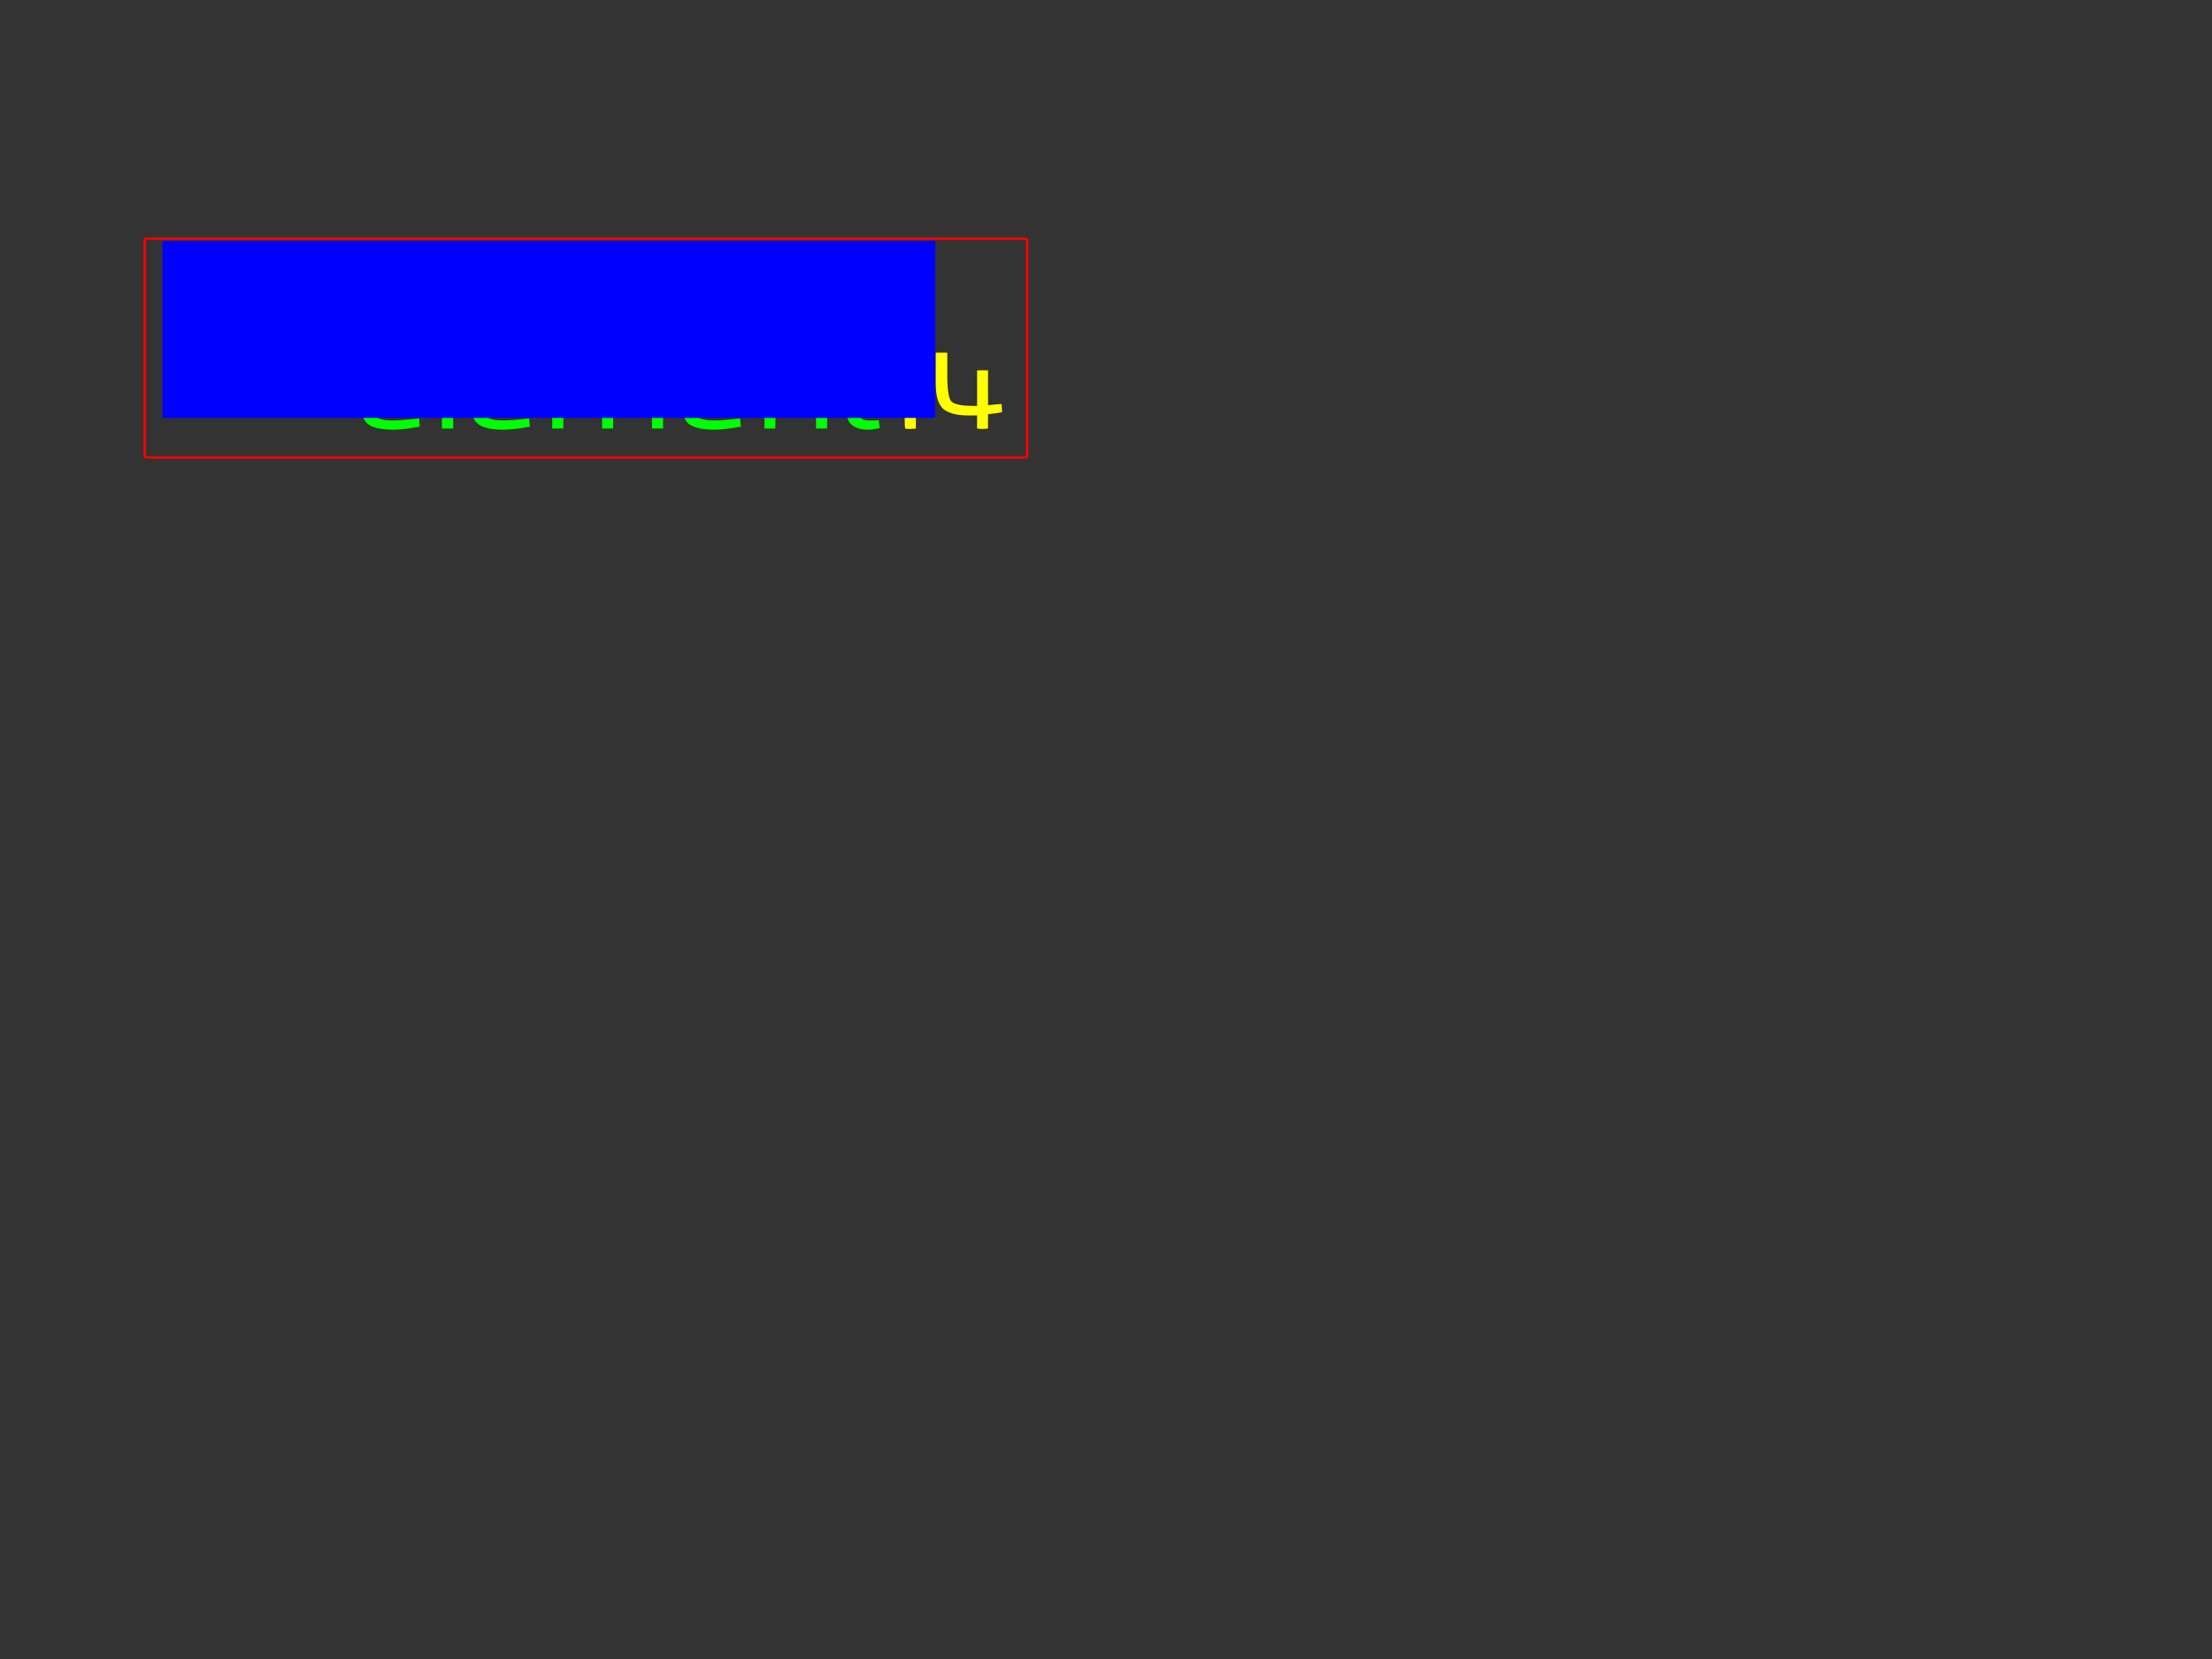 <?xml version="1.0" encoding="UTF-8" standalone="no"?>
<!-- Created with Inkscape (http://www.inkscape.org/) -->

<svg
   xmlns:dc="http://purl.org/dc/elements/1.1/"
   xmlns:cc="http://creativecommons.org/ns#"
   xmlns:rdf="http://www.w3.org/1999/02/22-rdf-syntax-ns#"
   xmlns:svg="http://www.w3.org/2000/svg"
   xmlns="http://www.w3.org/2000/svg"
   xmlns:sodipodi="http://sodipodi.sourceforge.net/DTD/sodipodi-0.dtd"
   xmlns:inkscape="http://www.inkscape.org/namespaces/inkscape"
   width="2834.646"
   height="2125.984"
   id="svg3804"
   version="1.1"
   inkscape:version="0.48.4 r9939"
   sodipodi:docname="New document 6">
  <rect width="100%" height="100%" fill="#333333" stroke="none"/>
  <defs
     id="defs3806" />
  <sodipodi:namedview
     id="base"
     pagecolor="#ffffff"
     bordercolor="#666666"
     borderopacity="1.0"
     inkscape:pageopacity="0.0"
     inkscape:pageshadow="2"
     inkscape:zoom="0.98994949"
     inkscape:cx="876.53667"
     inkscape:cy="1690.4802"
     inkscape:document-units="px"
     inkscape:current-layer="g3931"
     showgrid="false"
     units="mm"
     inkscape:window-width="1918"
     inkscape:window-height="671"
     inkscape:window-x="0"
     inkscape:window-y="19"
     inkscape:window-maximized="0" />
  <g
     inkscape:label="Layer 1"
     inkscape:groupmode="layer"
     id="layer1"
     transform="translate(0,1073.622)">
    <rect
       style="fill:none;stroke:#ff0000;stroke-width:3.168;stroke-miterlimit:4;stroke-opacity:1;stroke-dasharray:none;stroke-dashoffset:0"
       id="rect3812"
       width="1130.69"
       height="280.296"
       x="185.527"
       y="-767.747"
       ry="2.409" />
    <g
       id="g3931"
       transform="matrix(1.25,0,0,1.25,200.5,-467.172)">
      <g
         id="g3946"
         transform="matrix(0.786,0,0,0.786,202.743,15.434)"
         style="fill:#00ff00">
        <g
           id="g3968"
           transform="matrix(1.049,0,0,1.049,-41.342,3.738)">
          <path
             id="path3901"
             d="m 651.643,-198.671 c 4.59,-0.03 9.18,-0.06 13.77,0.05 -0.01,9.29 0.06,18.59 -0.02,27.88 6.51,0.05 13.04,-0.05 19.55,0.29 -0.33,3.8 -0.83,7.58 -1.37,11.36 -6.05,0.09 -12.1,0.06 -18.14,0.05 0.01,19.12 -0.06,38.23 0.04,57.35 -0.09,5.3 2.39,11.33 7.86,12.96 5.92,1.58 12.14,0.66 18.18,0.58 0.55,3.26 1.07,6.52 1.43,9.8 -10.91,2.44 -23.47,3.61 -33.28,-2.83 -5.88,-3.59 -7.95,-10.93 -8.02,-17.43 0.01,-20.15 0,-40.29 -0.01,-60.43 -4.26,0 -8.51,-0.01 -12.77,-0.03 0,-3.78 -0.01,-7.56 -0.05,-11.35 4.27,-0.32 8.56,-0.29 12.85,-0.28 -0.07,-9.33 0.03,-18.65 -0.02,-27.97 z"
             inkscape:connector-curvature="0"
             style="fill:#00ff00" />
          <path
             id="path3903"
             d="m 148.463,-197.211 c 4.66,-0.11 9.33,-0.12 14,0.03 -0.03,39.75 -0.07,79.49 0.02,119.24 -4.68,0.12 -9.37,0.1 -14.05,0.01 0.02,-39.76 -0.03,-79.52 0.03,-119.28 z"
             inkscape:connector-curvature="0"
             style="fill:#00ff00" />
          <path
             id="path3905"
             d="m 314.883,-169.711 c 10.22,-3.14 21.61,-3.04 31.64,0.8 5.56,2.13 9.75,6.79 11.83,12.31 4.37,-7.12 11.64,-12.28 19.84,-13.96 10.32,-2.13 21.64,-2.02 31.25,2.74 9.56,4.9 13.71,16.06 13.97,26.26 0.07,21.22 -0.03,42.43 0.04,63.65 -4.62,0.08 -9.23,-0.03 -13.84,0 0.01,-21.24 0.05,-42.47 -0.02,-63.7 -0.19,-5.92 -1.26,-13.28 -7.06,-16.36 -6.93,-3.11 -14.82,-2.47 -22.2,-1.92 -5.66,1.06 -12.41,2.62 -15.22,8.24 -3.01,5.83 -3.62,12.57 -3.69,19.04 0,18.23 0.01,36.46 -0.01,54.7 -4.59,0 -9.18,0.02 -13.77,0.05 -0.06,-20.25 0.12,-40.5 -0.1,-60.74 -0.09,-5.75 -0.25,-12.38 -4.71,-16.64 -5.36,-5.29 -13.51,-5.43 -20.55,-4.91 -6.94,0.79 -14.16,3.82 -17.95,9.99 -3.9,6.08 -4.97,13.5 -4.91,20.59 0.04,17.22 -0.06,34.44 0.03,51.66 -4.61,0.06 -9.21,0.03 -13.82,0.04 -0.03,-30.84 0,-61.68 -0.02,-92.52 4.2,-0.39 8.43,-0.45 12.62,0.15 0.11,4.63 0.56,9.25 0.86,13.87 3.21,-6.38 8.96,-11.24 15.79,-13.34 z"
             inkscape:connector-curvature="0"
             style="fill:#00ff00" />
          <path
             id="path3907"
             d="m 724.063,-172.261 c 4.55,-0.03 9.11,0 13.67,-0.01 0.13,31.46 0,62.92 0.07,94.39 -4.45,0.52 -8.96,0.72 -13.41,0.12 -0.87,-7.23 -0.38,-14.52 -0.49,-21.78 0.09,-24.24 -0.2,-48.48 0.16,-72.72 z"
             inkscape:connector-curvature="0"
             style="fill:#ffff00" />
          <path
             id="path3909"
             d="m 762.483,-172.211 c 4.78,-0.06 9.56,-0.1 14.35,-0.05 0.1,11.88 -0.07,23.76 0.08,35.64 0.39,7.21 0.58,14.56 2.9,21.46 0.93,2.89 3.3,5.15 6.15,6.16 8.94,3.26 18.59,3.01 27.97,3.03 -0.01,-14.74 0.05,-29.48 -0.04,-44.22 4.54,-0.14 9.08,-0.15 13.63,-0.02 -0.12,14.45 -0.16,28.9 0.01,43.35 5.59,-0.59 11.17,-1.32 16.79,-1.54 0.25,3.41 0.52,6.82 0.62,10.24 -5.74,1.14 -11.55,1.88 -17.36,2.46 -0.23,5.95 -0.15,11.91 -0.08,17.87 -4.55,0.5 -9.15,0.7 -13.68,-0.06 0.14,-5.41 0.11,-10.82 0.12,-16.23 -12.92,0.01 -26.85,0.88 -38.54,-5.64 -5.81,-3 -9.05,-9.11 -10.76,-15.18 -2.69,-9.64 -2.12,-19.74 -2.15,-29.63 0,-9.22 -0.01,-18.43 -0.01,-27.64 z"
             inkscape:connector-curvature="0"
             style="fill:#ffff00" />
          <path
             id="path3911"
             d="m 71.173,-170.681 c 12.52,-1.99 25.52,-1.66 37.82,1.49 5.93,1.38 11.52,5.11 13.89,10.9 4.73,10.96 4.49,23.24 4.53,34.96 0.55,2.02 -2.06,1.87 -3.29,1.91 -21.18,0.06 -42.37,-0.18 -63.55,0.12 0.42,8.37 0.09,17.1 3.32,25 2.43,5.46 8.83,7.15 14.22,7.94 14.06,1.57 28.12,-0.99 42.12,-1.94 0.1,3.38 0.36,6.75 0.74,10.1 -16.71,3.03 -34.02,5.47 -50.9,2.28 -5.38,-1.06 -10.87,-2.92 -14.97,-6.7 -4.98,-4.94 -6.39,-12.13 -7.66,-18.76 -1.38,-9 -1.63,-18.15 -1.39,-27.24 0.45,-9.39 1.19,-19.1 5.29,-27.72 3.71,-7.46 11.98,-11.11 19.83,-12.34 z"
             inkscape:connector-curvature="0"
             style="fill:#00ff00" />
          <path
             id="path3913"
             d="m 208.033,-170.631 c 11.64,-1.9 23.63,-1.61 35.19,0.67 6.82,1.31 13.85,4.92 16.67,11.64 4.99,11.59 4.46,24.55 4.58,36.91 -22.3,-0.01 -44.6,-0.09 -66.9,0.04 0.38,8.37 0.17,17.12 3.34,25.02 2.52,5.9 9.54,7.43 15.28,8.05 13.57,1.18 27.16,-0.74 40.64,-2.13 0.36,3.43 0.78,6.85 1.08,10.29 -16.69,2.94 -33.9,5.35 -50.77,2.31 -6.64,-1.43 -13.83,-3.98 -17.67,-9.98 -3.96,-6.51 -5.01,-14.23 -5.84,-21.67 -1.15,-13.03 -1.2,-26.32 1.46,-39.18 1.3,-6.29 3.74,-12.87 9.16,-16.75 4.13,-2.74 8.95,-4.29 13.78,-5.22 z"
             inkscape:connector-curvature="0"
             style="fill:#00ff00" />
          <path
             id="path3915"
             d="m 470.113,-170.651 c 12.41,-1.97 25.25,-1.66 37.49,1.23 6.07,1.37 11.96,4.99 14.46,10.92 4.94,11.54 4.64,24.42 4.64,36.74 -22.31,0.86 -44.66,-0.08 -66.98,0.48 0.87,8.48 0.08,17.48 3.7,25.42 2.29,5.32 8.69,6.52 13.79,7.44 14.01,1.52 28.08,-0.59 42.02,-2.03 0.21,3.42 0.6,6.84 1.15,10.23 -16.52,2.94 -33.57,5.43 -50.28,2.46 -5.1,-0.87 -10.11,-2.67 -14.41,-5.58 -4.39,-3.47 -6.47,-8.97 -7.85,-14.22 -1.95,-8.52 -2.66,-17.29 -2.47,-26.03 -0.15,-11.63 0.25,-23.8 5.19,-34.55 3.38,-7.63 11.83,-11.11 19.55,-12.51 z"
             inkscape:connector-curvature="0"
             style="fill:#00ff00" />
          <path
             id="path3917"
             d="m 562.113,-157.851 c 5.47,-11.02 18.79,-13.94 30.04,-14.02 9.67,0.19 20.61,0.35 28.33,7.02 5.76,6.63 6.56,15.92 6.93,24.32 0.07,20.88 0,41.75 0.03,62.63 -4.61,0.06 -9.21,0 -13.81,0.01 -0.05,-20.89 0.04,-41.78 -0.05,-62.67 -0.16,-5.28 -0.41,-11.23 -4.14,-15.37 -3.05,-2.69 -7.23,-3.63 -11.17,-4.12 -8.34,-0.59 -17.29,-0.57 -24.7,3.85 -6.67,4.05 -10.04,12 -10.28,19.58 -0.24,19.58 0.38,39.19 -0.32,58.76 -4.51,0 -9.01,-0.04 -13.51,-0.03 -0.08,-30.94 -0.11,-61.88 0.02,-92.82 3.91,-0.05 7.82,0.05 11.73,0.38 0.11,4.17 0.54,8.32 0.9,12.48 z"
             inkscape:connector-curvature="0"
             style="fill:#00ff00" />
          <path
             id="path3919"
             d="m 65.673,-155.121 c 4.14,-3.76 10,-4.6 15.37,-5.08 8.08,-0.2 16.51,-0.64 24.16,2.44 3.08,1.09 5.02,3.98 6.03,6.95 2.16,5.92 1.78,12.33 1.75,18.52 -12.61,-0.03 -25.21,0 -37.82,-0.02 -4.81,-0.02 -9.65,0.24 -14.43,-0.4 0.53,-7.56 0.14,-16.04 4.94,-22.41 z"
             inkscape:connector-curvature="0"
             style="fill:#ffffff" />
          <path
             id="path3921"
             d="m 201.453,-153.431 c 3.13,-4.97 9.54,-5.95 14.9,-6.64 7.46,-0.36 15.09,-0.66 22.41,1.11 3.12,0.87 6.5,2.25 8.07,5.29 3.82,6.43 3.08,14.18 3.12,21.35 -14.95,0.05 -29.9,-0.02 -44.85,0.04 -2.47,0.02 -4.94,-0.15 -7.4,-0.43 0.62,-6.97 0.33,-14.39 3.75,-20.72 z"
             inkscape:connector-curvature="0"
             style="fill:#ffffff" />
          <path
             id="path3923"
             d="m 465.283,-155.431 c 7.82,-6.01 18.46,-4.78 27.72,-4.75 5.89,0.7 13.5,1.16 16.53,7.19 3.09,6.22 2.83,13.44 2.96,20.22 -4.12,0.6 -8.28,0.51 -12.42,0.47 -13.25,-0.03 -26.5,0.03 -39.75,-0.02 0.14,-7.8 -0.28,-16.73 4.96,-23.11 z"
             inkscape:connector-curvature="0"
             style="fill:#ffffff" />
        </g>
      </g>
      <flowRoot
         xml:space="preserve"
         id="flowRoot3960"
         style="font-size:140px;font-style:normal;font-weight:normal;line-height:125%;letter-spacing:0px;word-spacing:0px;fill:#0000ff;fill-opacity:1;stroke:none;font-family:Sans"
         transform="matrix(0.725,0,0,0.725,-152.89,-476.902)"><flowRegion
           id="flowRegion3962"><rect
             id="rect3964"
             width="1092.857"
             height="250"
             x="219.286"
             y="329.556"
             style="fill:#0000ff" /></flowRegion><flowPara
           id="flowPara3966"
           style="font-size:100px;fill:#0000ff">Sponsored by</flowPara></flowRoot>    </g>
  </g>
</svg>
